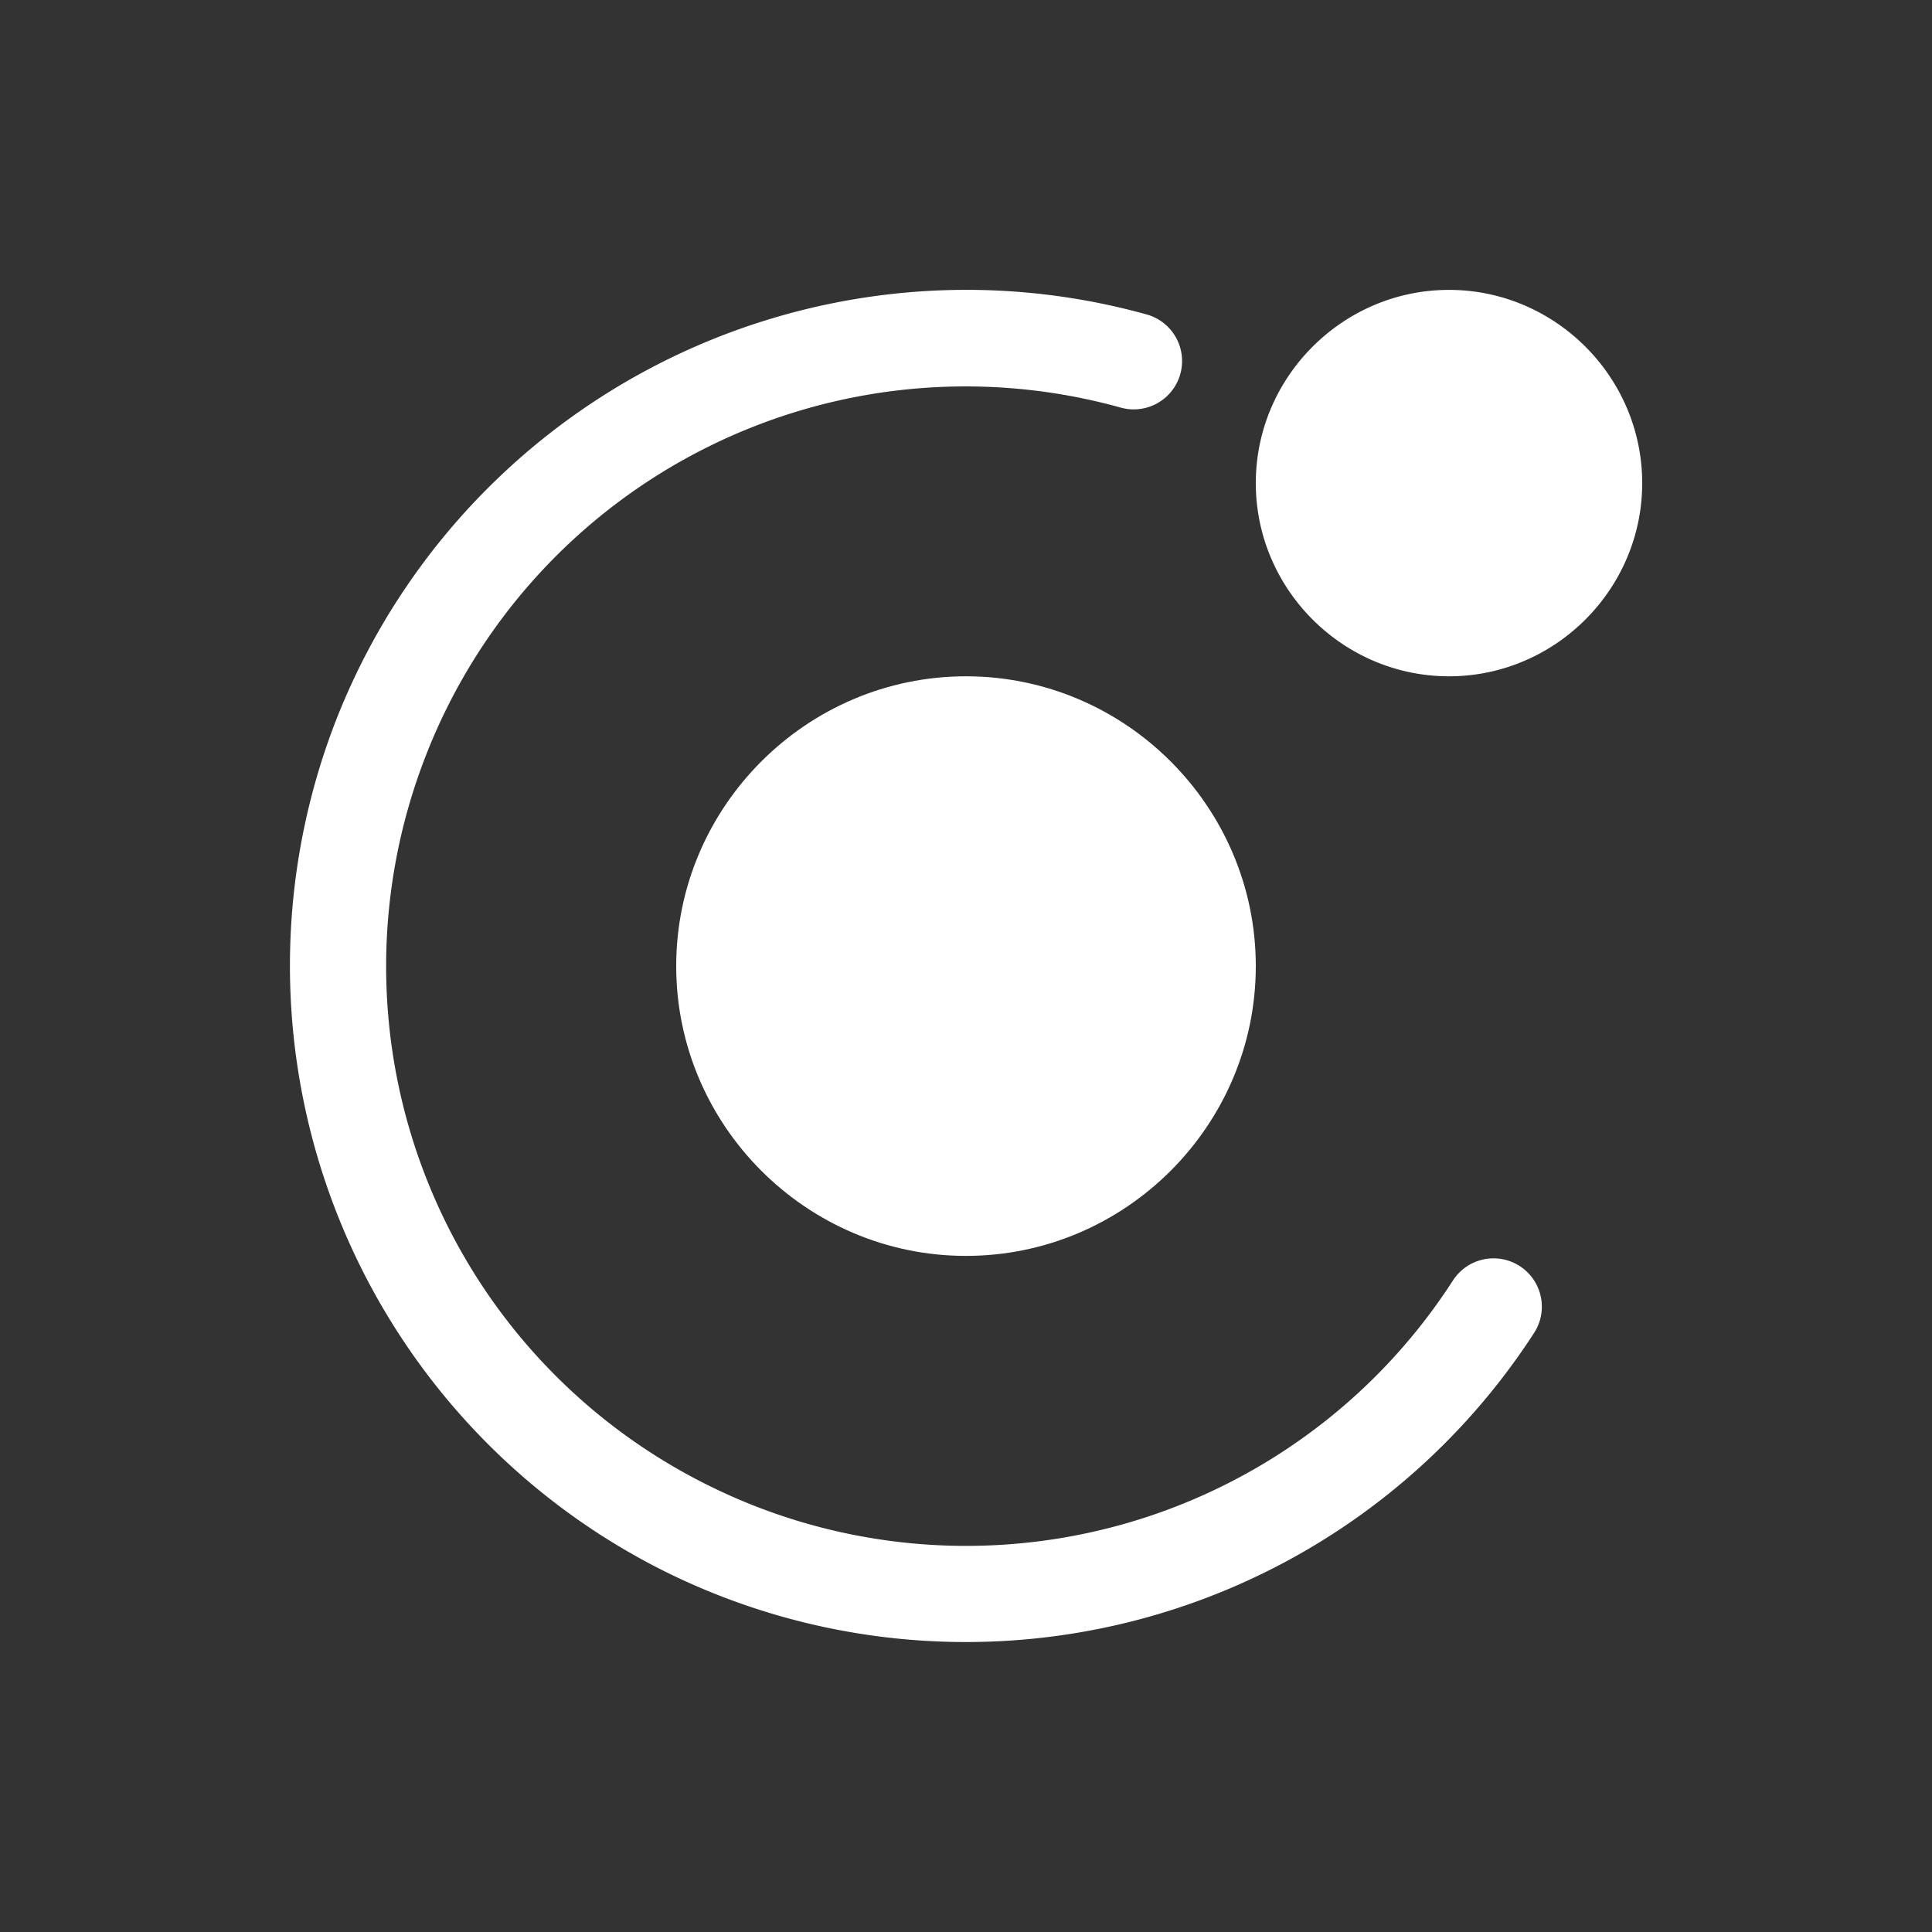<svg xmlns="http://www.w3.org/2000/svg" viewBox="0 0 20 20" xml:space="preserve">
    <rect x="0" y="0" width="20" height="20" fill="#333333" stroke="none"/>
    <g fill="#ffffff">
        <path fill="#ffffff" d="M244 561c-1.65 0-3 1.35-3 3s1.35 3 3 3 3-1.35 3-3-1.35-3-3-3z" transform="translate(-234 -553.999)"/>
        <path fill="#ffffff" d="M243.924 557a7.009 7.009 0 0 0-6.447 4.459 7.006 7.006 0 0 0 3.337 8.773 7.007 7.007 0 0 0 9.067-2.435.5.5 0 1 0-.84-.543 5.996 5.996 0 0 1-7.771 2.09 5.995 5.995 0 0 1-2.862-7.522 5.995 5.995 0 0 1 7.196-3.603.5.5 0 1 0 .265-.965 6.962 6.962 0 0 0-1.945-.254zm5.076 0c-1.099 0-2 .901-2 2s.901 2 2 2 2-.901 2-2-.901-2-2-2z" transform="translate(-234 -553.999)"/>
    </g>
</svg>
